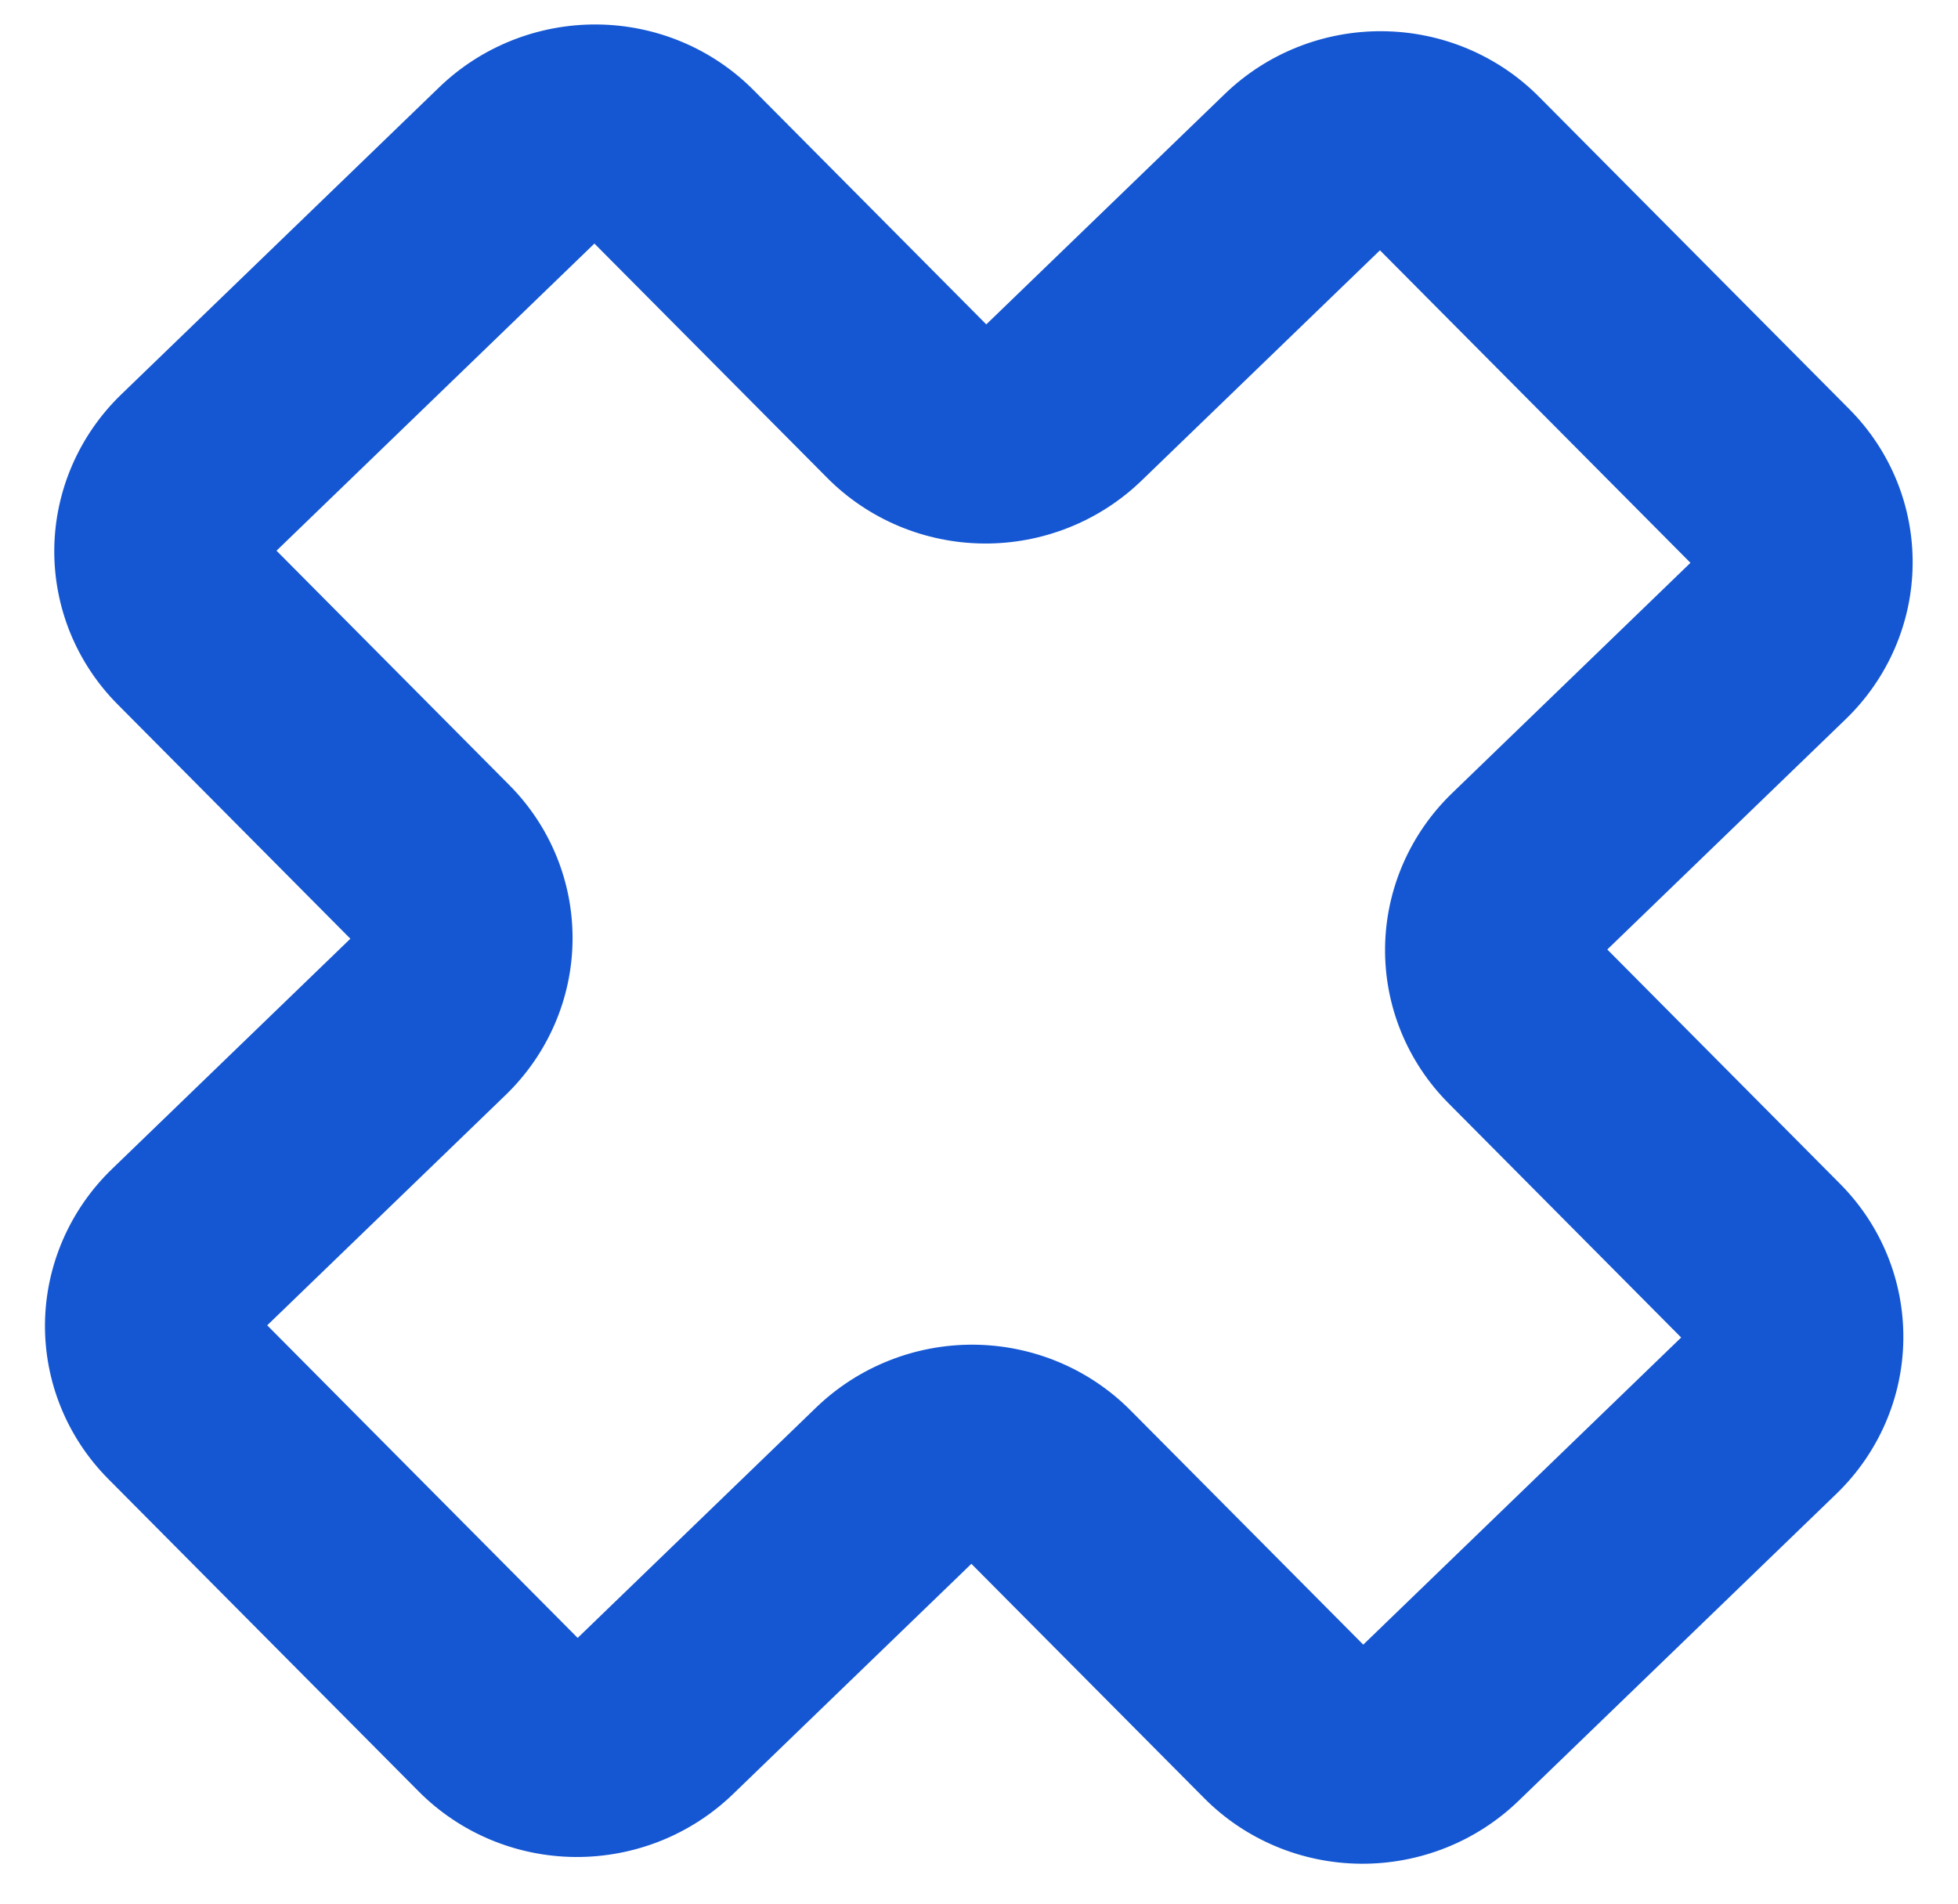 <svg width="36" height="35" viewBox="0 0 36 35" fill="none" xmlns="http://www.w3.org/2000/svg">
<path d="M7.699 32.938L1.99 27.191C1.233 26.429 0.815 25.401 0.827 24.332C0.84 23.264 1.283 22.243 2.058 21.494L6.442 17.259L2.161 12.949C1.404 12.187 0.986 11.159 0.998 10.09C1.011 9.022 1.454 8.001 2.229 7.252L8.075 1.605C8.85 0.856 9.894 0.441 10.978 0.45C12.061 0.459 13.095 0.892 13.852 1.654L18.134 5.964L22.518 1.729C23.293 0.98 24.337 0.564 25.421 0.574C26.504 0.583 27.538 1.016 28.295 1.778L34.004 7.525C34.761 8.287 35.179 9.315 35.166 10.383C35.154 11.452 34.711 12.473 33.936 13.222L29.552 17.457L33.833 21.767C34.59 22.529 35.008 23.557 34.995 24.626C34.983 25.694 34.54 26.715 33.765 27.464L27.919 33.111C27.144 33.86 26.1 34.275 25.016 34.266C23.933 34.257 22.899 33.824 22.142 33.062L17.86 28.752L13.476 32.987C12.701 33.736 11.657 34.151 10.573 34.142C9.49 34.133 8.456 33.7 7.699 32.938ZM10.929 4.478L5.084 10.125L9.365 14.435C10.122 15.197 10.54 16.226 10.527 17.294C10.515 18.362 10.072 19.383 9.297 20.132L4.913 24.367L10.621 30.114L15.006 25.878C15.781 25.13 16.825 24.714 17.909 24.723C18.992 24.733 20.026 25.166 20.783 25.928L25.065 30.238L30.91 24.591L26.629 20.281C25.872 19.519 25.453 18.49 25.466 17.422C25.479 16.354 25.922 15.333 26.697 14.584L31.081 10.348L25.372 4.602L20.988 8.837C20.213 9.586 19.169 10.002 18.085 9.993C17.002 9.983 15.968 9.55 15.211 8.788L10.929 4.478Z" fill="#1557D3"/>
</svg>
